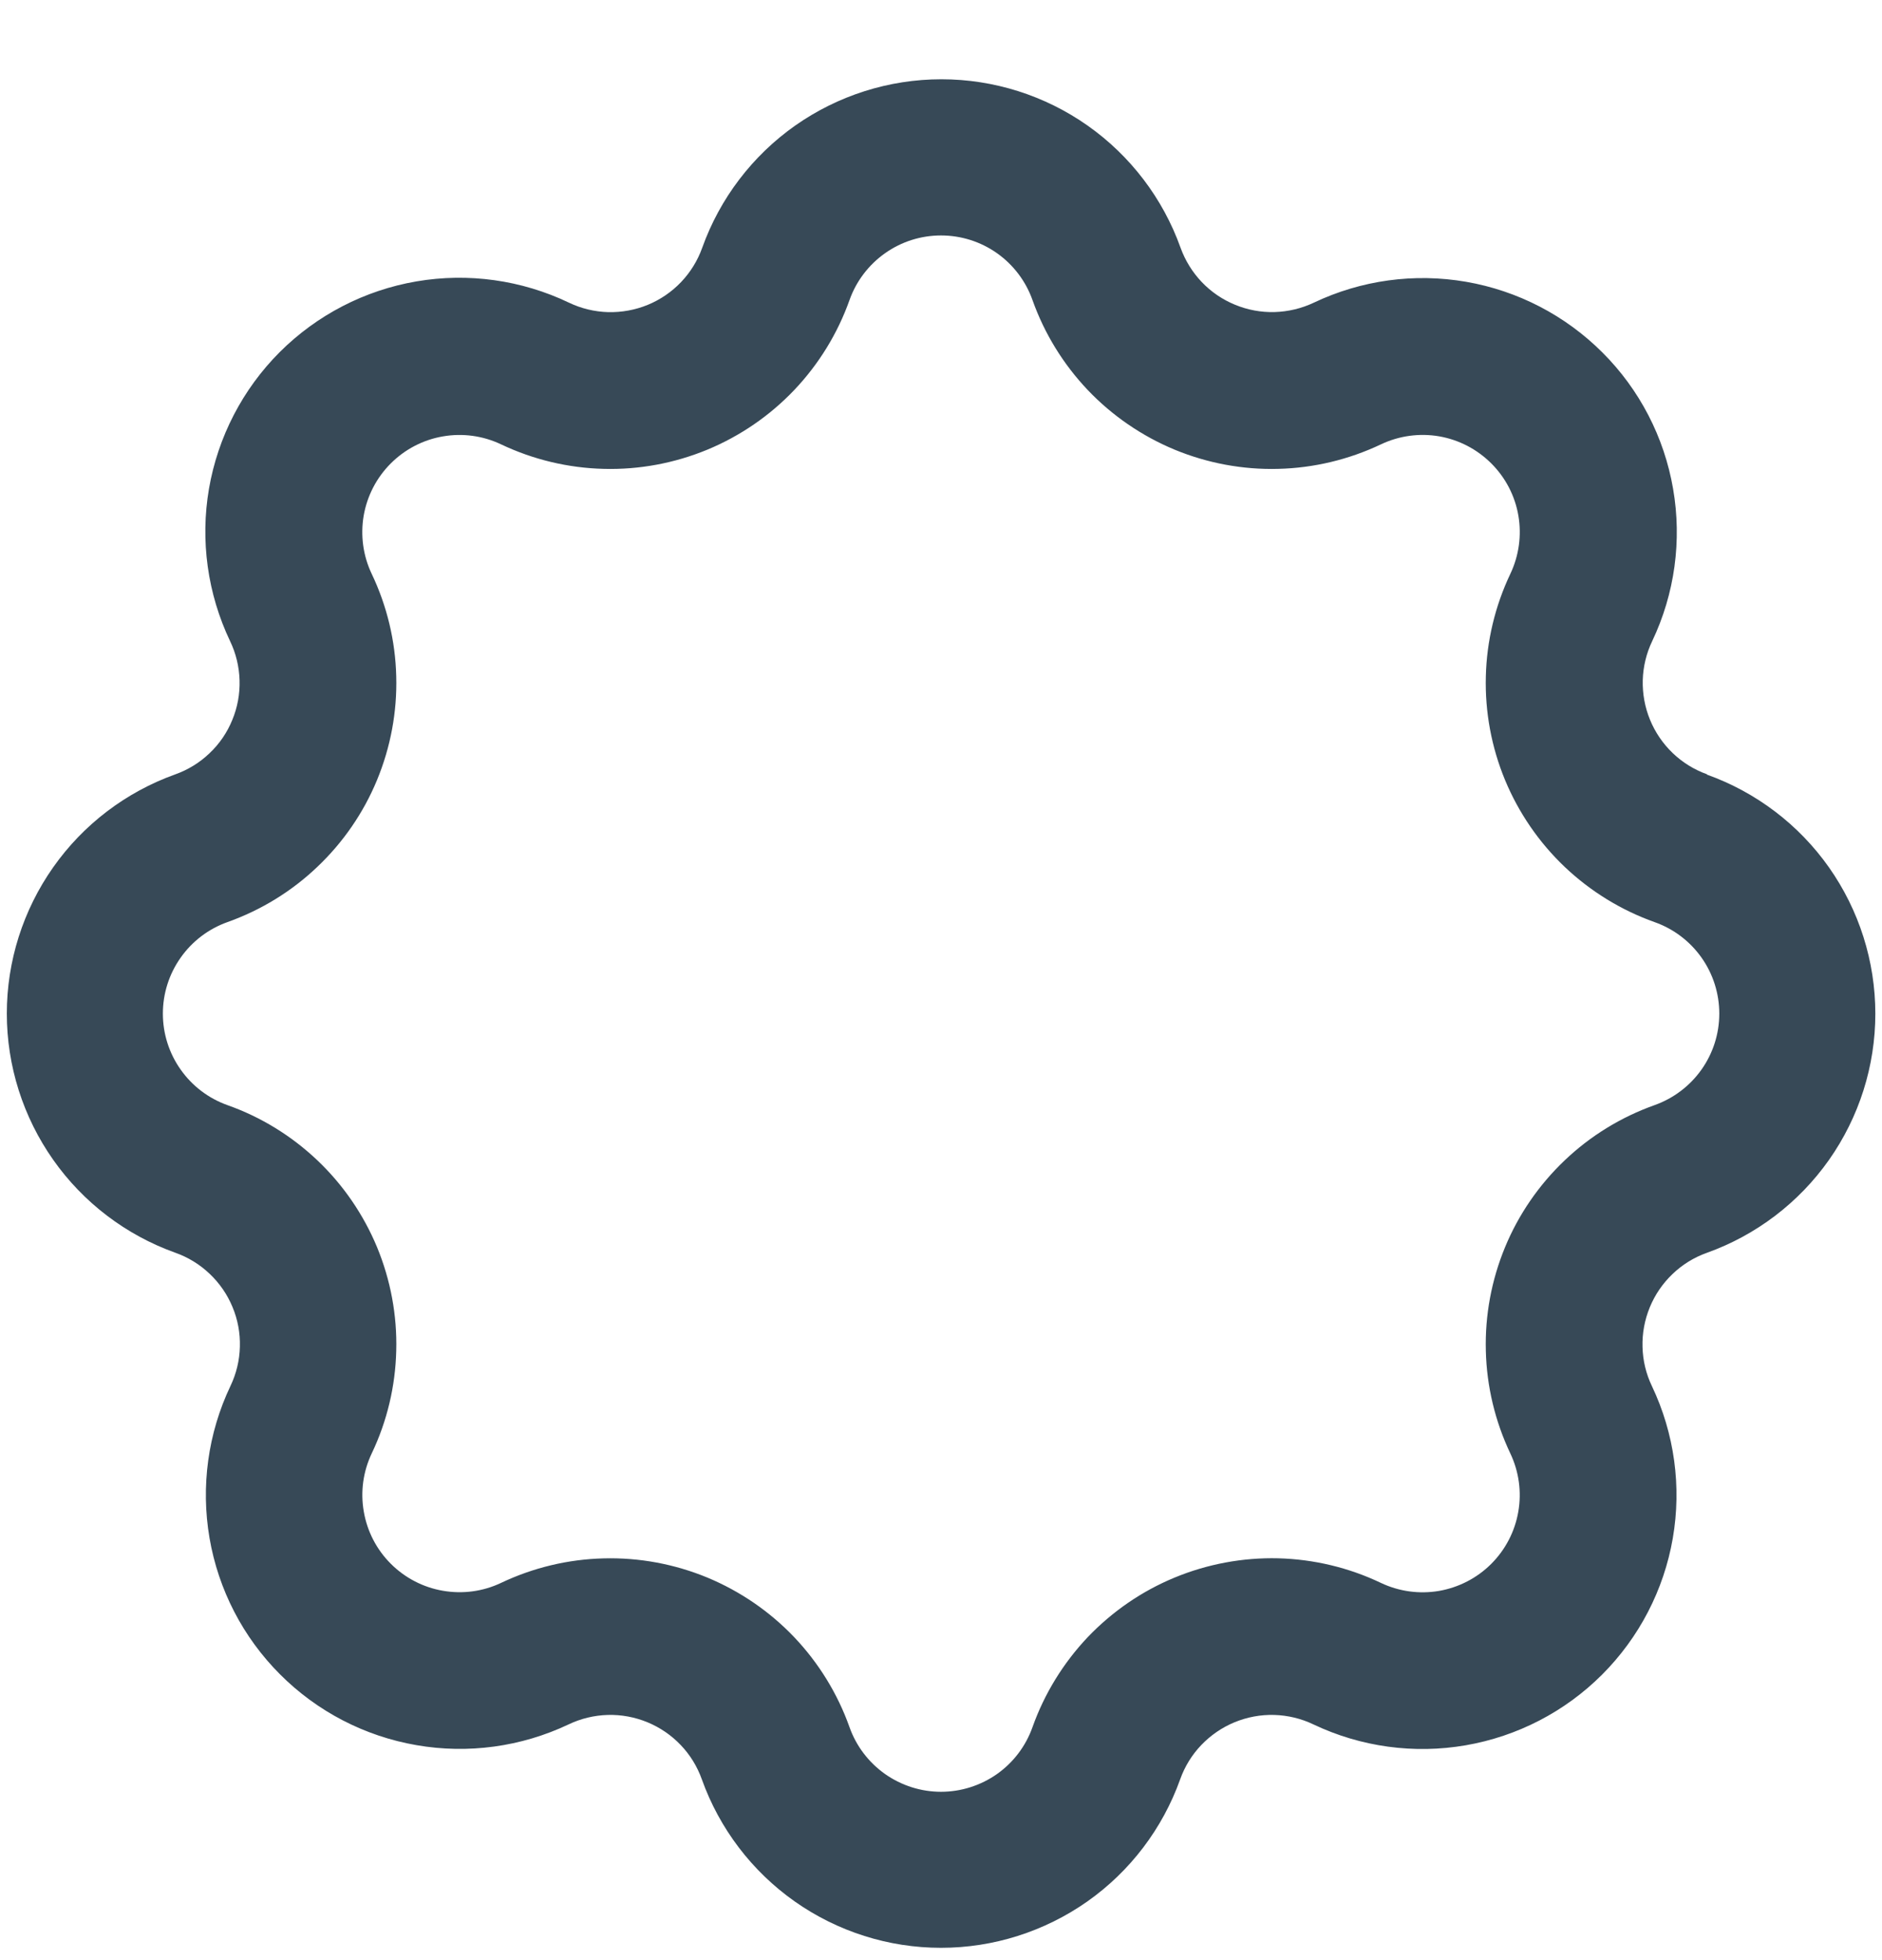 <svg width="24" height="25" viewBox="0 0 24 25" fill="none" xmlns="http://www.w3.org/2000/svg">
<g clip-path="url(#clip0_507_2273)">
<path d="M21.77 9.876C21.607 9.818 21.458 9.726 21.332 9.606C21.207 9.486 21.108 9.342 21.042 9.181C20.976 9.021 20.945 8.849 20.949 8.676C20.954 8.502 20.995 8.332 21.07 8.176C21.357 7.572 21.45 6.894 21.336 6.235C21.223 5.576 20.908 4.968 20.435 4.496C19.962 4.023 19.355 3.708 18.696 3.594C18.037 3.48 17.359 3.573 16.755 3.86C16.599 3.934 16.428 3.975 16.255 3.98C16.082 3.985 15.91 3.953 15.75 3.887C15.589 3.821 15.445 3.723 15.325 3.597C15.206 3.472 15.114 3.323 15.055 3.16C14.83 2.531 14.416 1.987 13.87 1.602C13.325 1.218 12.673 1.011 12.005 1.011C11.337 1.011 10.686 1.218 10.14 1.602C9.594 1.987 9.18 2.531 8.955 3.16C8.897 3.323 8.805 3.472 8.685 3.598C8.566 3.723 8.421 3.822 8.261 3.888C8.1 3.954 7.928 3.985 7.755 3.981C7.582 3.976 7.411 3.935 7.255 3.86C6.651 3.571 5.972 3.476 5.311 3.589C4.651 3.702 4.042 4.017 3.568 4.49C3.094 4.964 2.779 5.573 2.665 6.233C2.552 6.893 2.646 7.572 2.934 8.177C3.009 8.333 3.05 8.503 3.055 8.677C3.06 8.85 3.029 9.022 2.962 9.183C2.897 9.343 2.798 9.488 2.672 9.607C2.547 9.727 2.397 9.819 2.234 9.877C1.606 10.102 1.062 10.516 0.678 11.062C0.294 11.608 0.087 12.259 0.087 12.927C0.087 13.595 0.294 14.246 0.678 14.792C1.062 15.338 1.606 15.752 2.234 15.977C2.398 16.035 2.547 16.126 2.673 16.246C2.799 16.365 2.899 16.51 2.965 16.67C3.032 16.83 3.064 17.003 3.059 17.176C3.055 17.35 3.014 17.52 2.939 17.677C2.652 18.28 2.559 18.958 2.672 19.617C2.785 20.276 3.099 20.883 3.572 21.356C4.044 21.829 4.651 22.144 5.31 22.258C5.968 22.373 6.646 22.28 7.25 21.994C7.406 21.919 7.577 21.878 7.75 21.873C7.923 21.868 8.095 21.9 8.256 21.966C8.416 22.032 8.561 22.131 8.68 22.256C8.8 22.381 8.892 22.531 8.95 22.694C9.175 23.323 9.589 23.867 10.135 24.252C10.681 24.636 11.332 24.843 12 24.843C12.668 24.843 13.319 24.636 13.866 24.252C14.412 23.867 14.825 23.323 15.05 22.694C15.108 22.531 15.2 22.381 15.32 22.256C15.44 22.131 15.584 22.032 15.744 21.966C15.905 21.9 16.077 21.868 16.25 21.873C16.424 21.878 16.594 21.919 16.75 21.994C17.354 22.281 18.032 22.374 18.691 22.26C19.35 22.146 19.957 21.832 20.43 21.359C20.903 20.886 21.218 20.279 21.332 19.62C21.446 18.961 21.353 18.283 21.066 17.679C20.991 17.523 20.95 17.352 20.946 17.179C20.941 17.006 20.973 16.834 21.039 16.673C21.105 16.513 21.203 16.369 21.329 16.249C21.454 16.129 21.603 16.037 21.766 15.979C22.395 15.754 22.939 15.34 23.324 14.794C23.708 14.248 23.915 13.597 23.915 12.929C23.915 12.261 23.708 11.609 23.324 11.063C22.939 10.517 22.395 10.104 21.766 9.879L21.77 9.876ZM21.1 14.095C20.673 14.247 20.283 14.486 19.954 14.799C19.626 15.111 19.366 15.488 19.193 15.907C19.02 16.326 18.936 16.776 18.948 17.229C18.959 17.682 19.066 18.128 19.26 18.537C19.37 18.768 19.406 19.028 19.362 19.28C19.319 19.532 19.198 19.765 19.017 19.946C18.836 20.127 18.603 20.247 18.351 20.291C18.099 20.334 17.839 20.298 17.608 20.188C17.199 19.993 16.753 19.887 16.3 19.875C15.848 19.864 15.397 19.948 14.979 20.121C14.56 20.294 14.183 20.554 13.87 20.882C13.559 21.211 13.319 21.601 13.167 22.028C13.082 22.269 12.924 22.478 12.715 22.626C12.506 22.773 12.256 22.853 12 22.853C11.744 22.853 11.495 22.773 11.286 22.626C11.077 22.478 10.918 22.269 10.833 22.028C10.681 21.601 10.441 21.211 10.129 20.882C9.817 20.554 9.439 20.295 9.021 20.121C8.602 19.948 8.152 19.864 7.699 19.876C7.246 19.887 6.8 19.994 6.391 20.188C6.16 20.298 5.901 20.333 5.648 20.289C5.396 20.246 5.164 20.125 4.983 19.944C4.802 19.763 4.682 19.531 4.639 19.278C4.595 19.026 4.631 18.767 4.741 18.536C4.936 18.127 5.042 17.681 5.053 17.228C5.065 16.775 4.981 16.325 4.808 15.906C4.634 15.488 4.375 15.11 4.046 14.798C3.717 14.486 3.327 14.246 2.9 14.095C2.659 14.009 2.451 13.851 2.304 13.642C2.156 13.433 2.077 13.184 2.077 12.928C2.077 12.672 2.156 12.423 2.304 12.214C2.451 12.005 2.659 11.847 2.9 11.761C3.327 11.609 3.718 11.37 4.046 11.057C4.375 10.745 4.635 10.368 4.808 9.949C4.981 9.53 5.065 9.08 5.053 8.627C5.042 8.174 4.935 7.728 4.74 7.319C4.63 7.088 4.595 6.828 4.638 6.576C4.682 6.324 4.802 6.092 4.983 5.911C5.164 5.73 5.396 5.609 5.648 5.566C5.901 5.522 6.16 5.558 6.391 5.668C6.8 5.862 7.246 5.969 7.699 5.98C8.152 5.992 8.602 5.908 9.021 5.735C9.44 5.561 9.817 5.302 10.129 4.974C10.441 4.645 10.681 4.255 10.833 3.828C10.918 3.587 11.077 3.378 11.286 3.23C11.495 3.082 11.744 3.003 12 3.003C12.256 3.003 12.506 3.082 12.715 3.23C12.924 3.378 13.082 3.587 13.167 3.828C13.319 4.255 13.559 4.645 13.871 4.974C14.183 5.302 14.561 5.561 14.979 5.735C15.398 5.908 15.848 5.992 16.301 5.98C16.754 5.969 17.2 5.862 17.609 5.668C17.84 5.558 18.1 5.522 18.352 5.565C18.605 5.609 18.837 5.73 19.018 5.911C19.199 6.092 19.32 6.324 19.363 6.577C19.406 6.829 19.37 7.089 19.26 7.32C19.066 7.729 18.959 8.175 18.948 8.627C18.936 9.08 19.02 9.531 19.193 9.949C19.367 10.368 19.626 10.745 19.954 11.057C20.283 11.369 20.673 11.609 21.1 11.761C21.341 11.846 21.55 12.004 21.698 12.213C21.846 12.422 21.925 12.672 21.925 12.928C21.925 13.184 21.846 13.433 21.698 13.642C21.55 13.851 21.341 14.009 21.1 14.095Z" fill="#374957"/>
</g>
<defs>
<clipPath id="clip0_507_2273">
<rect width="24" height="24" fill="white" transform="translate(0 0.927)"/>
</clipPath>
</defs>
</svg>
